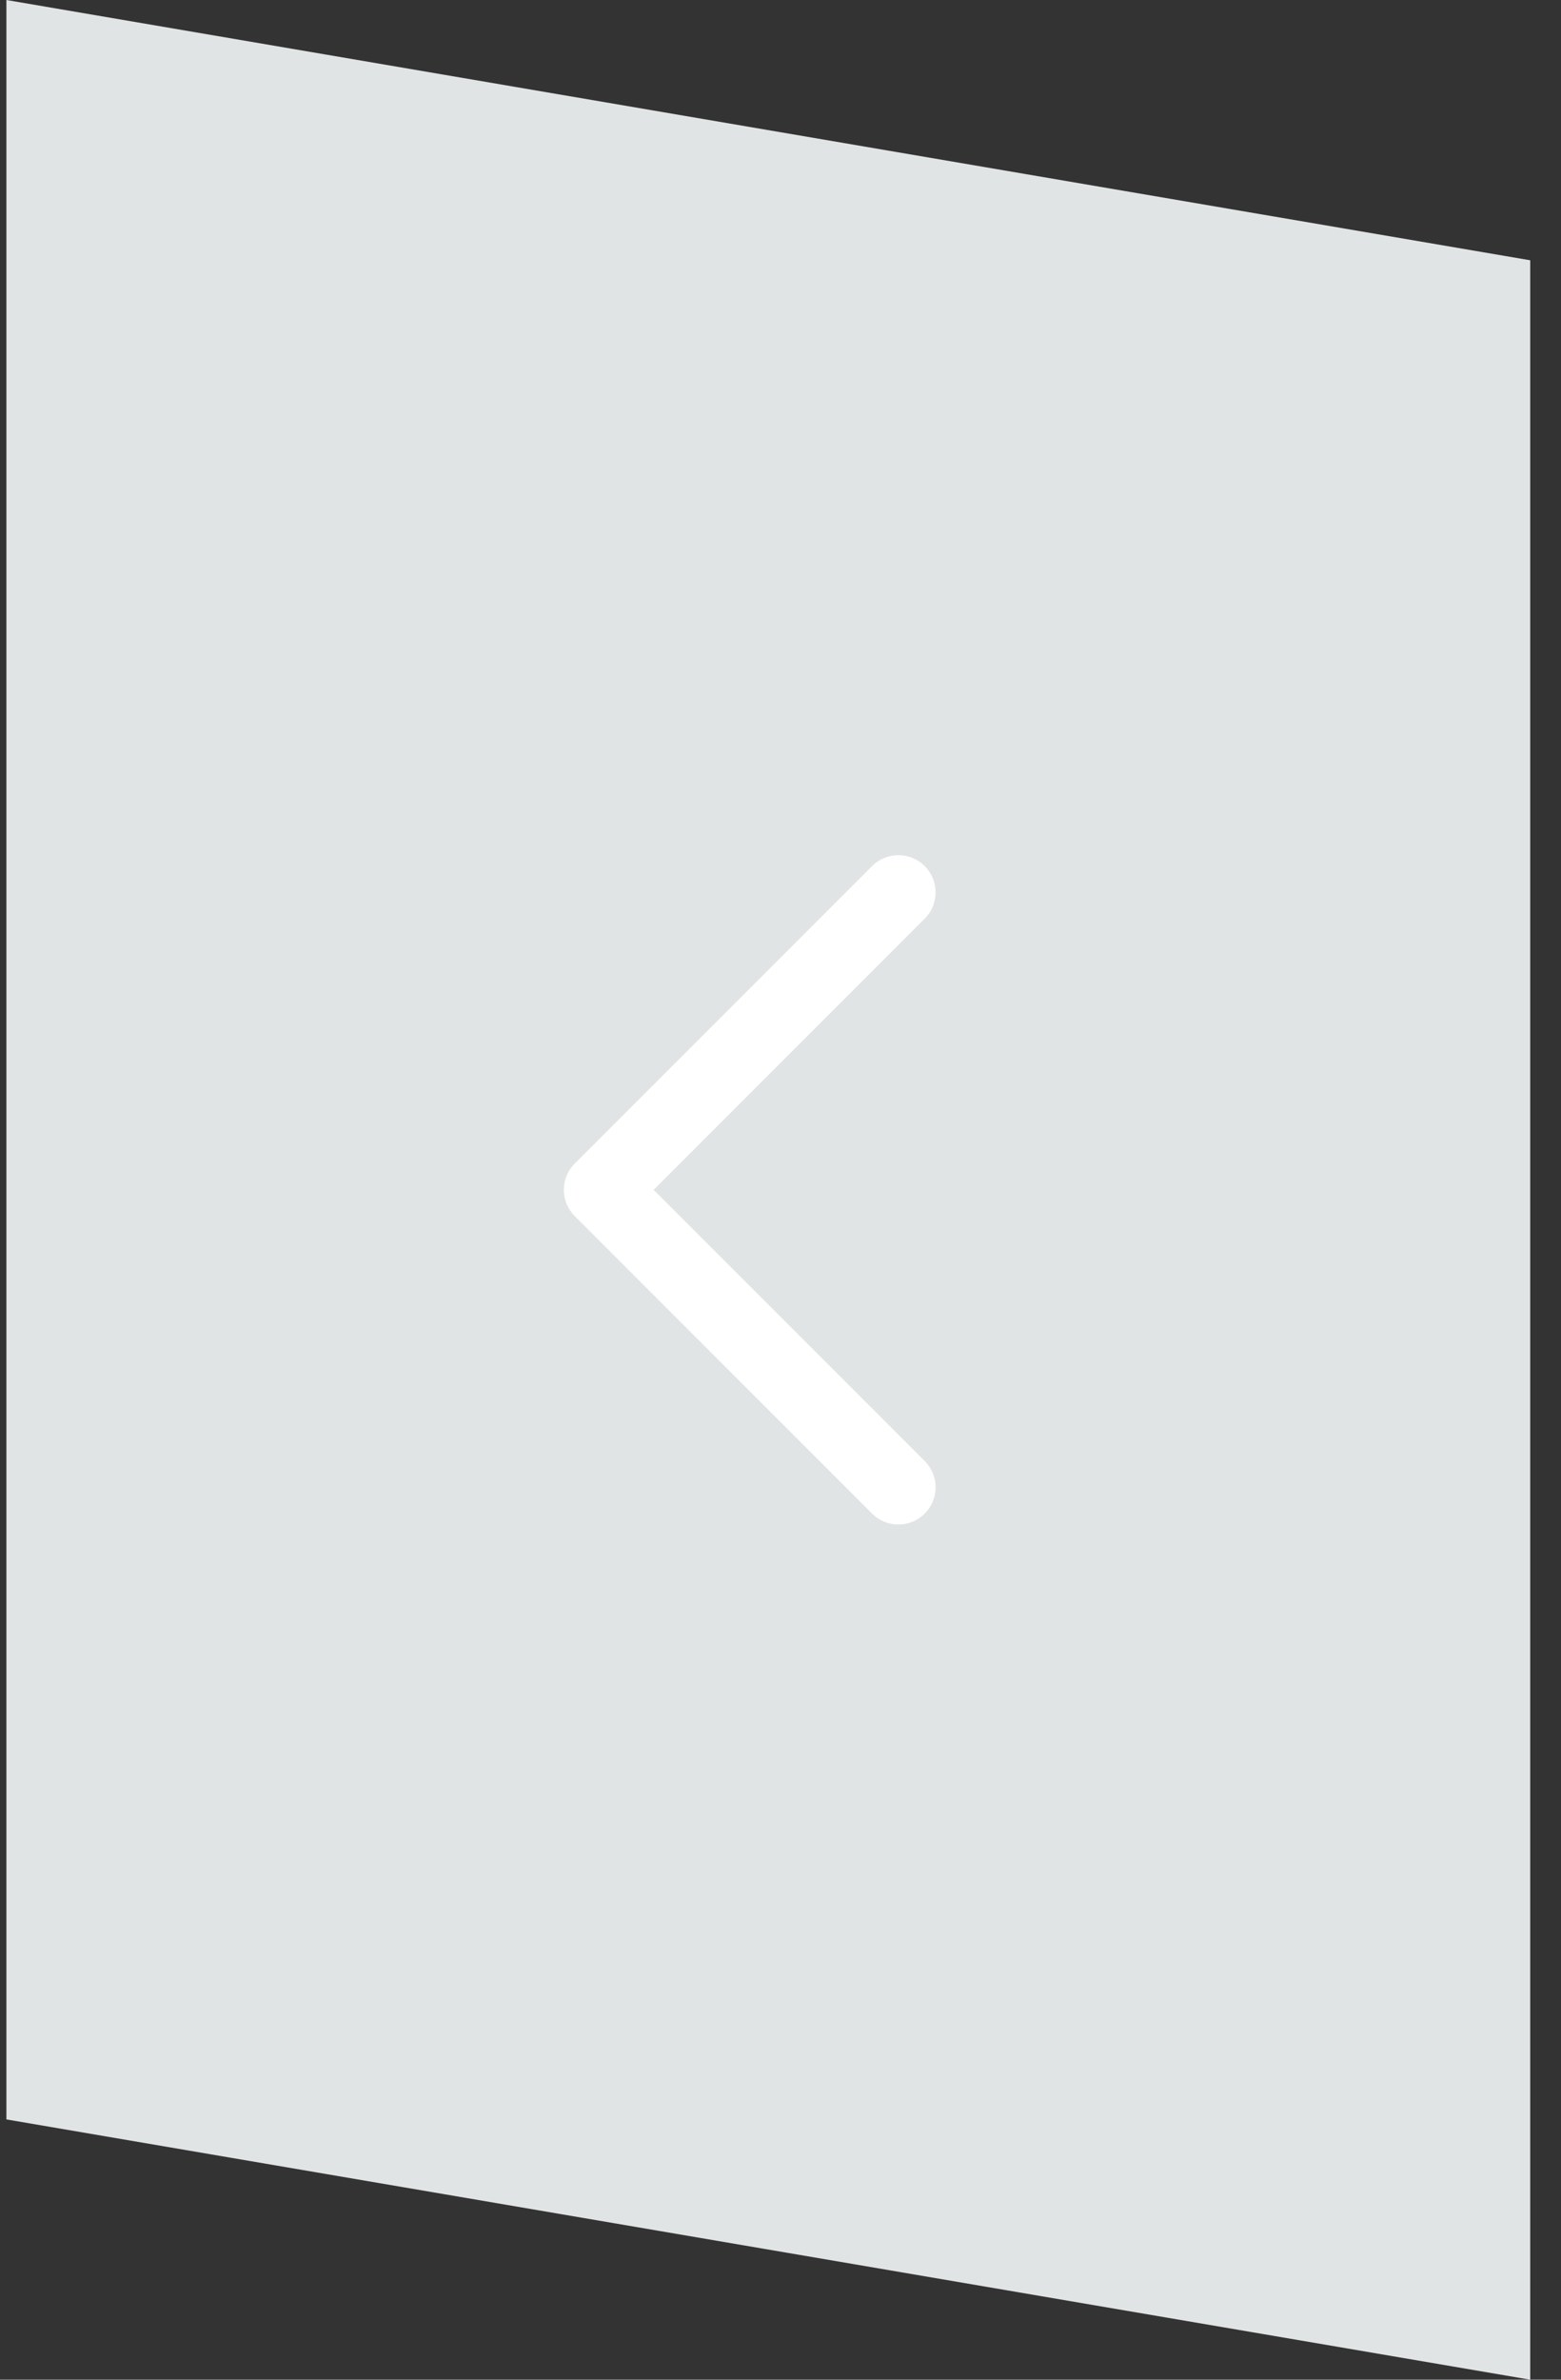 <svg width="42" height="64" viewBox="0 0 42 64" fill="none" xmlns="http://www.w3.org/2000/svg">
<rect x="0" y="0" width="42" height="64" fill="#333333" stroke="none"/>
<path d="M41.172 7L0.172 0V57L41.172 64V7Z" fill="#E1E4E5"/>
<path d="M24.172 24C24.172 24 17.344 30.828 16.172 32L24.172 40" stroke="white" stroke-width="2" stroke-linecap="round" stroke-linejoin="round"/>
</svg>
